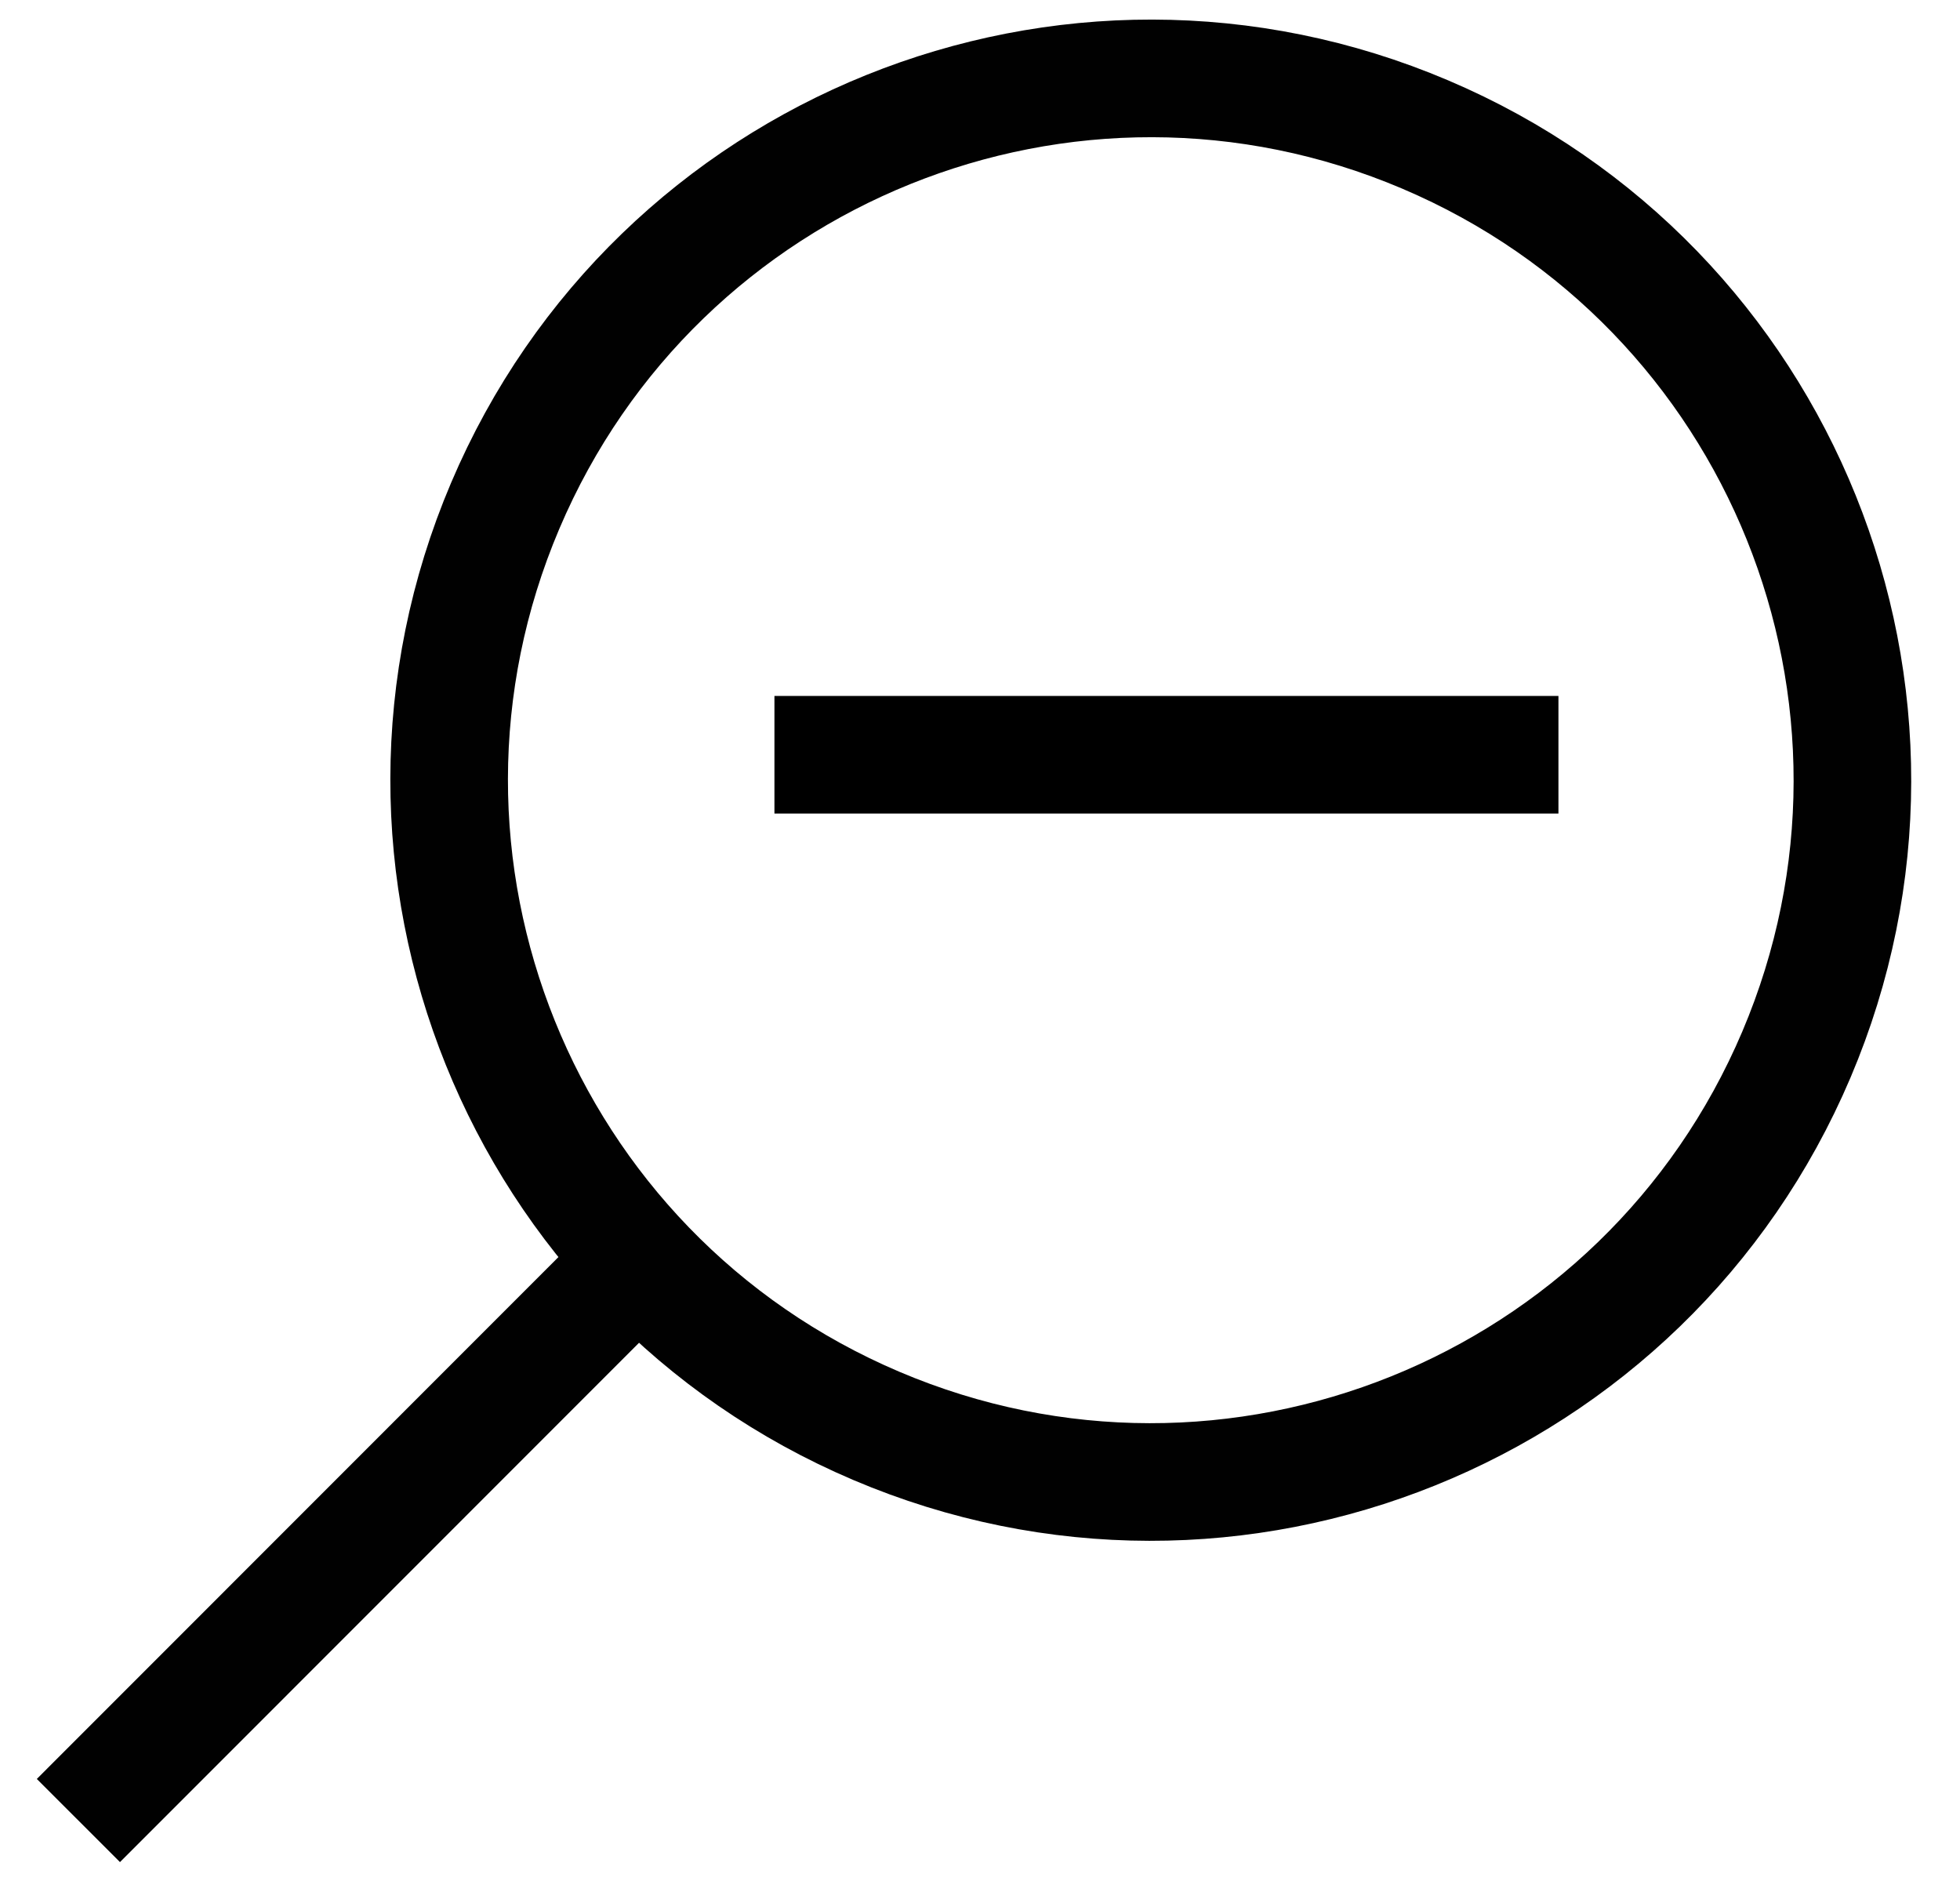 <svg width="25" height="24" viewBox="0 0 25 24" fill="none" xmlns="http://www.w3.org/2000/svg">
<path d="M7.939 16.275L1 23.216M11.179 18.184C6.631 16.251 4.511 10.998 6.444 6.45C8.377 1.902 13.63 -0.218 18.178 1.715C22.726 3.648 24.845 8.901 22.913 13.449C20.98 17.997 15.726 20.117 11.179 18.184Z" stroke="#010101" stroke-width="1.5"/>
<line x1="9.878" y1="9.625" x2="19.878" y2="9.625" stroke="black" stroke-width="1.5"/>
</svg>
